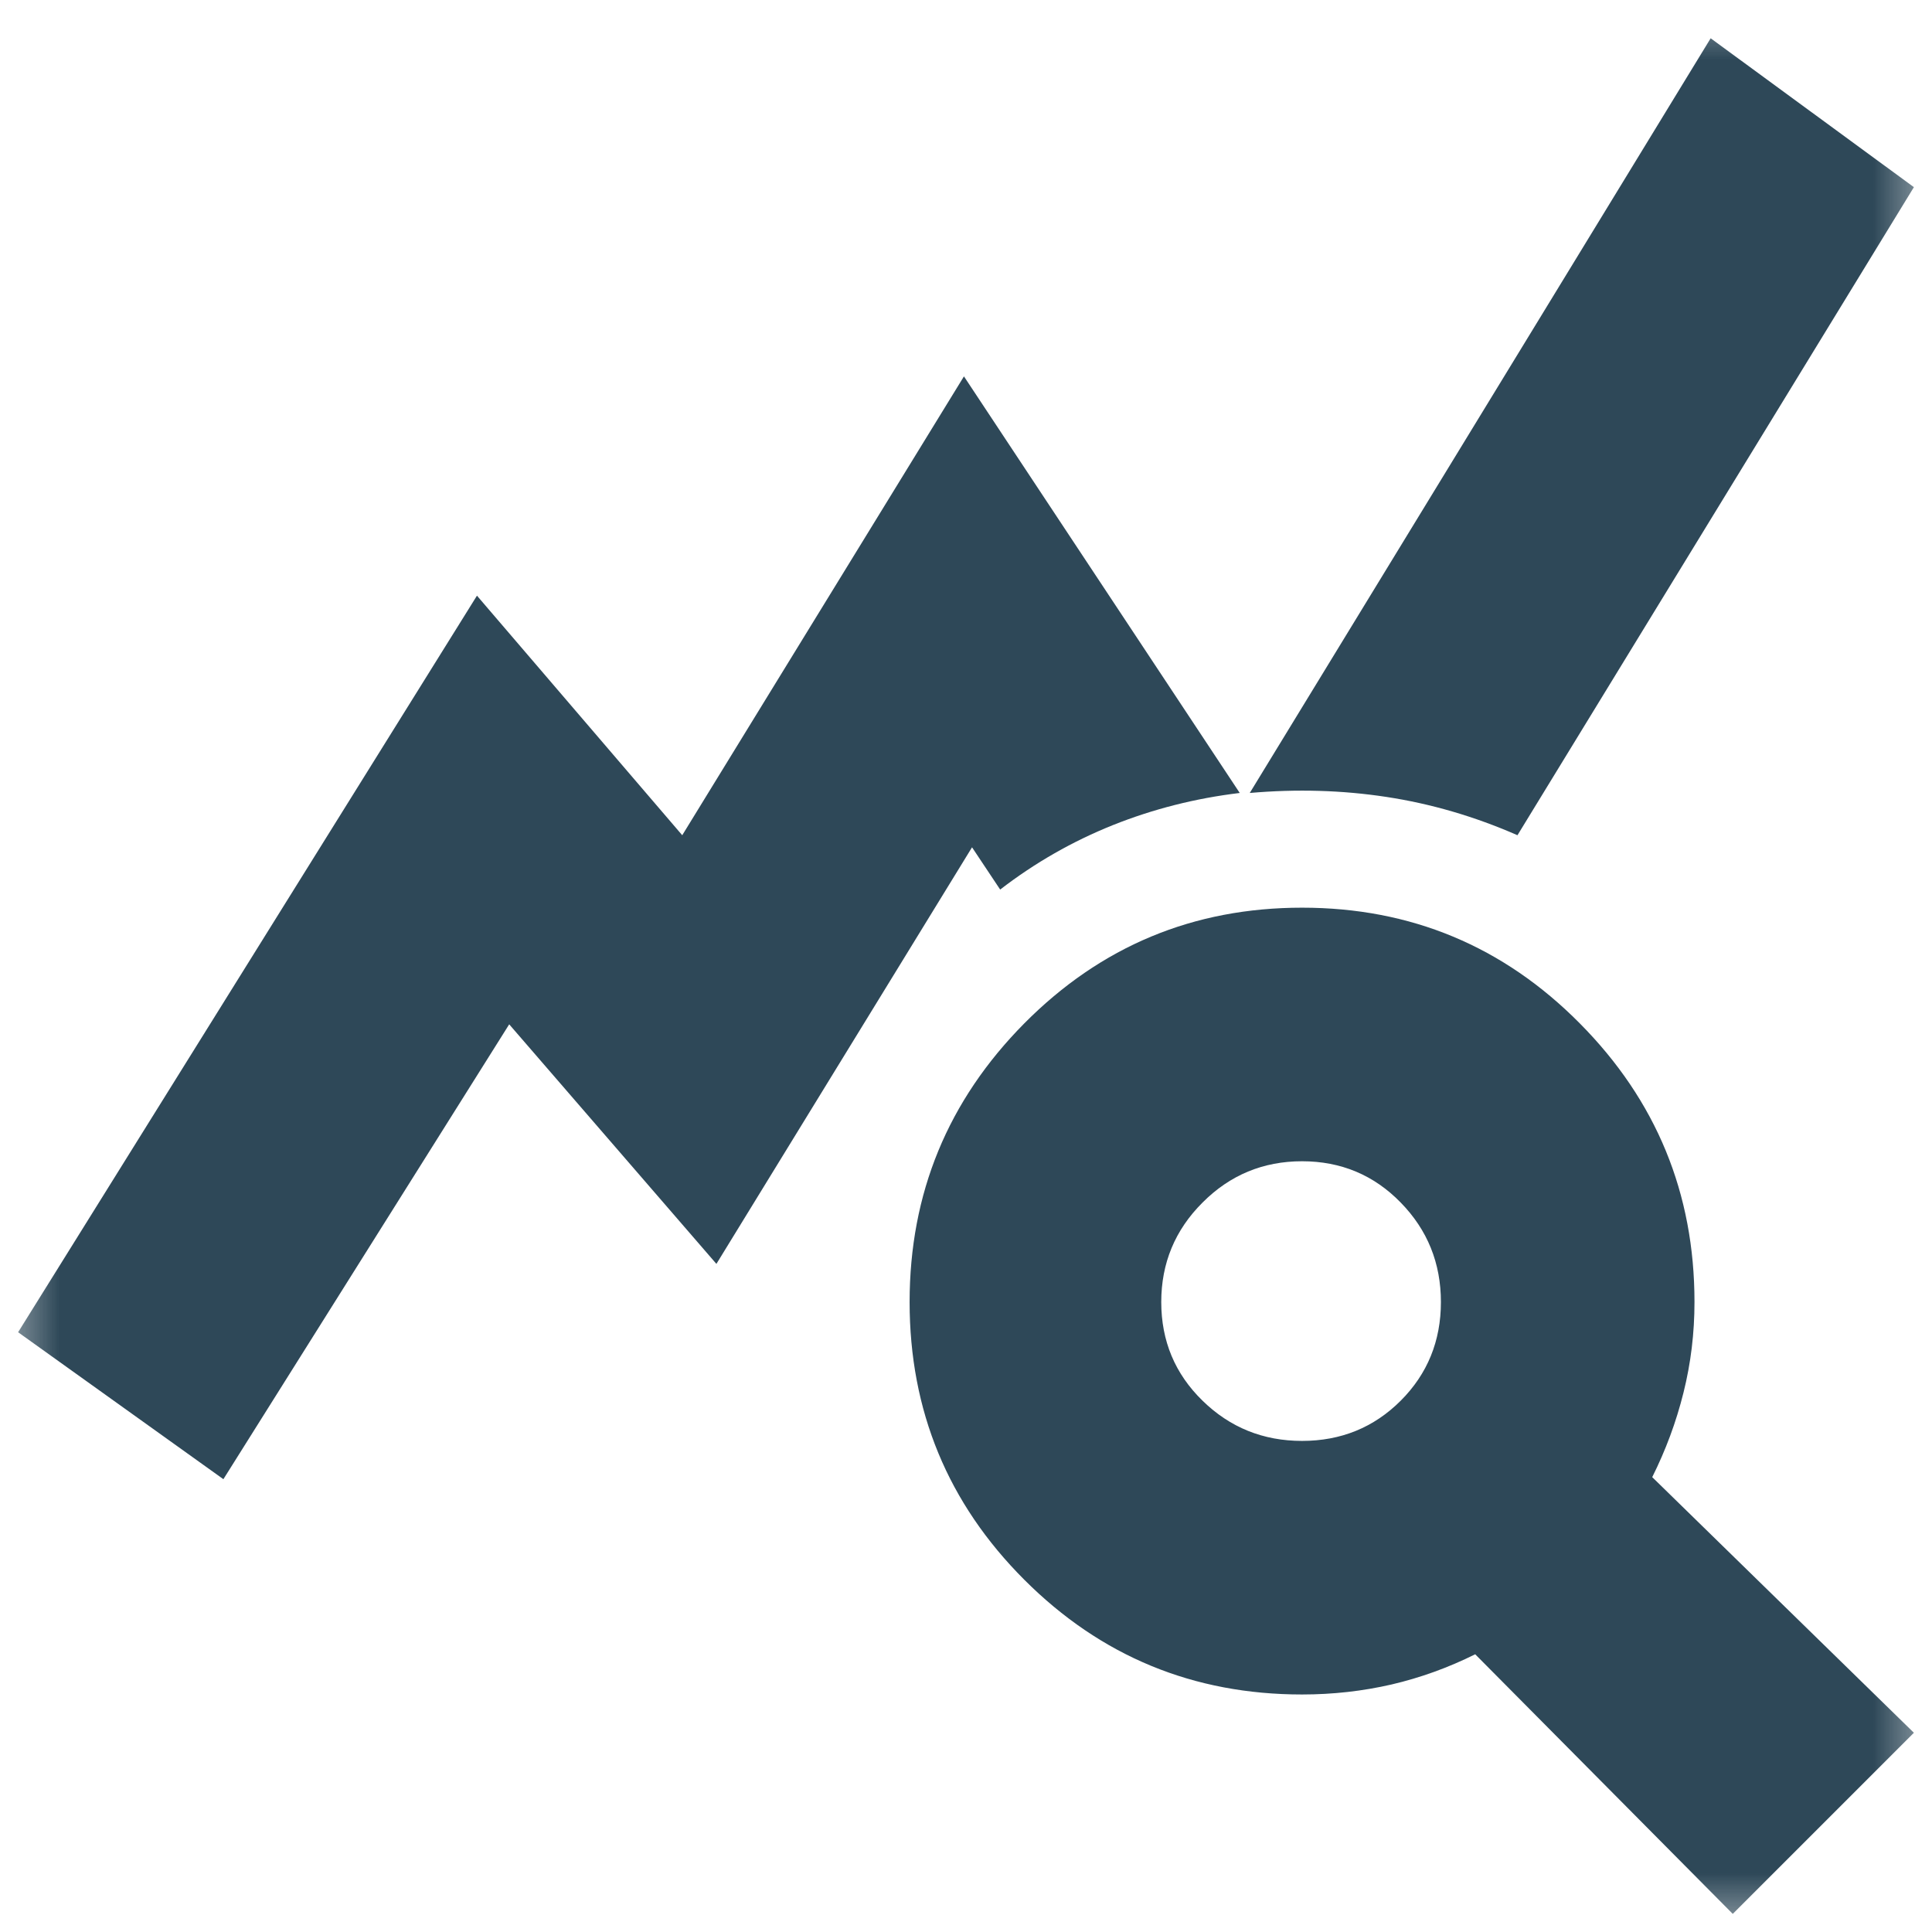 <svg viewBox="0 0 16 16" fill="none" xmlns="http://www.w3.org/2000/svg">
<mask id="mask0_56_14966" style="mask-type:alpha" maskUnits="userSpaceOnUse" x="0" y="0" width="16" height="16">
<rect width="16" height="16" fill="#D9D9D9"/>
</mask>
<g mask="url(#mask0_56_14966)">
<path d="M1.85 12.25L0.15 11.033L3.95 4.933L5.65 6.917L7.983 3.117L10.267 6.567C9.9 6.611 9.55 6.7 9.217 6.833C8.883 6.967 8.572 7.144 8.283 7.367L8.05 7.017L5.933 10.467L4.217 8.483L1.85 12.25ZM14.35 15.85L12.217 13.7C11.994 13.811 11.764 13.894 11.525 13.95C11.286 14.005 11.039 14.033 10.783 14.033C9.883 14.033 9.117 13.717 8.483 13.083C7.85 12.45 7.533 11.683 7.533 10.783C7.533 9.883 7.85 9.114 8.483 8.475C9.117 7.836 9.883 7.517 10.783 7.517C11.683 7.517 12.45 7.836 13.083 8.475C13.717 9.114 14.033 9.883 14.033 10.783C14.033 11.039 14.003 11.289 13.942 11.533C13.881 11.778 13.794 12.011 13.683 12.233L15.85 14.35L14.35 15.85ZM10.783 11.933C11.105 11.933 11.378 11.822 11.6 11.6C11.822 11.378 11.933 11.105 11.933 10.783C11.933 10.461 11.822 10.186 11.6 9.959C11.378 9.731 11.105 9.617 10.783 9.617C10.461 9.617 10.186 9.731 9.959 9.959C9.731 10.186 9.617 10.461 9.617 10.783C9.617 11.105 9.731 11.378 9.959 11.6C10.186 11.822 10.461 11.933 10.783 11.933ZM12.567 6.917C12.211 6.761 11.85 6.656 11.483 6.6C11.117 6.544 10.739 6.533 10.35 6.567L14.167 0.317L15.85 1.55L12.567 6.917Z" fill="#2E4858"/>
</g>
</svg>
